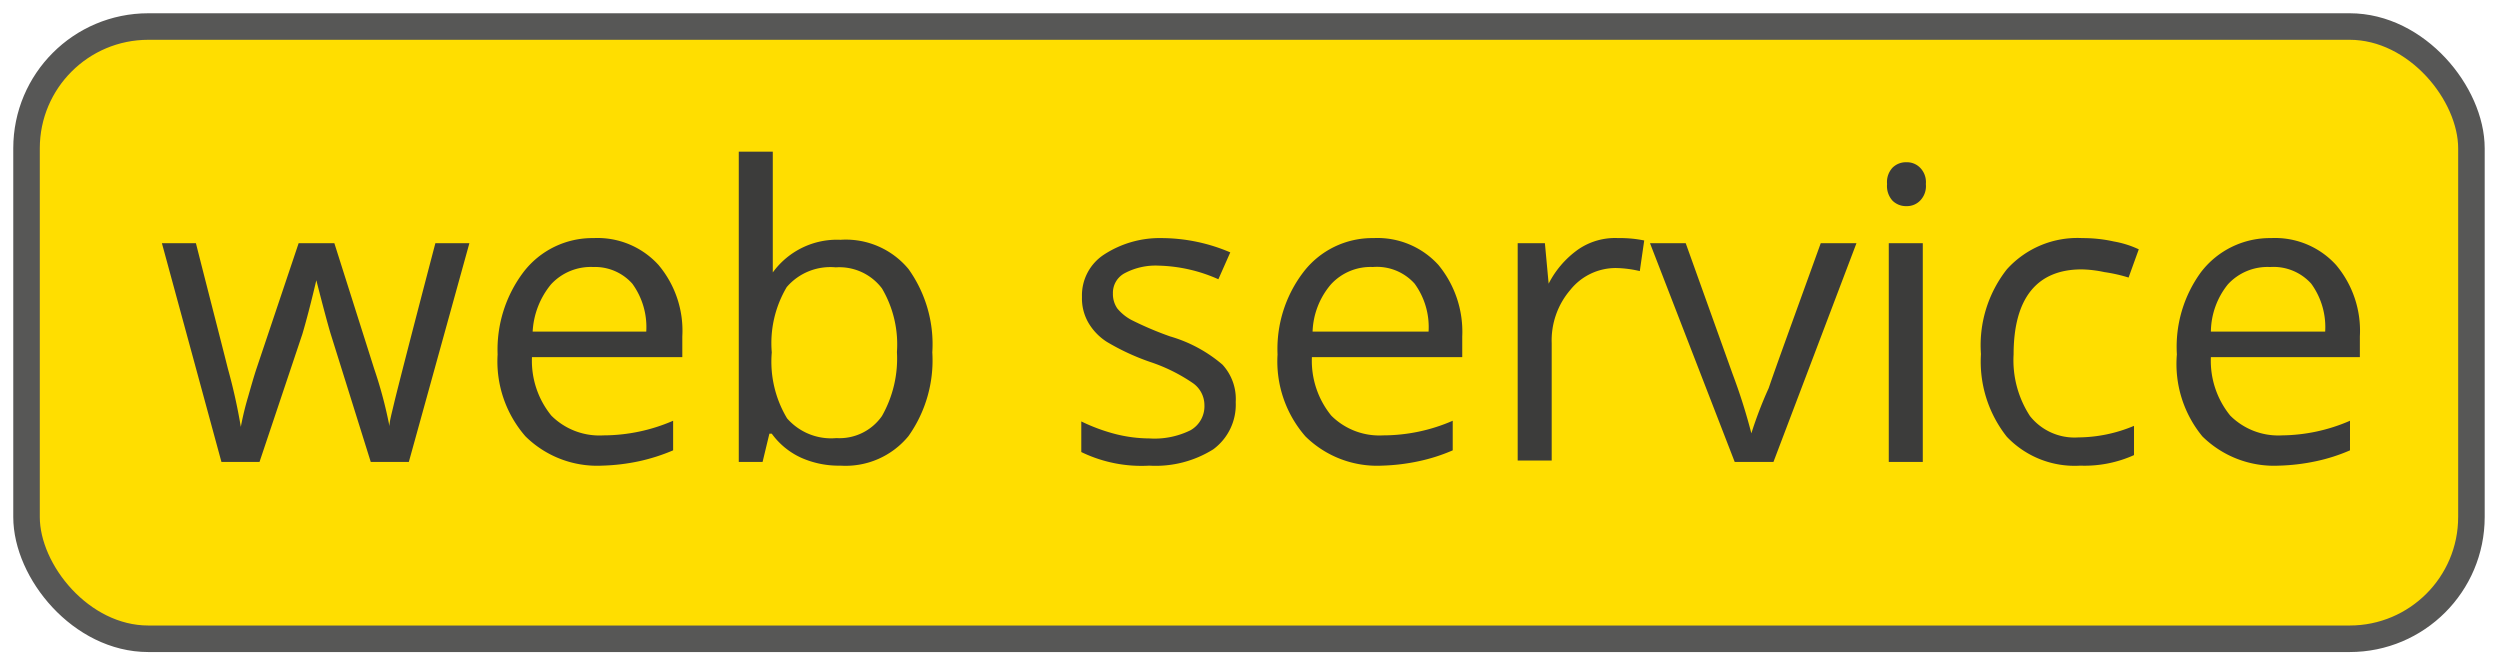 <svg id="Layer_1" data-name="Layer 1" xmlns="http://www.w3.org/2000/svg" viewBox="0 0 73.5 19.5"><defs><style>.cls-1{fill:#ffde00;stroke:#575756;stroke-miterlimit:10;stroke-width:0.78px;}.cls-2{fill:#3c3c3b;}</style></defs><title>badges</title><rect class="cls-1" x="0.78" y="0.78" width="71.88" height="18" rx="3.58"/><path class="cls-2" d="M10.9,13.58,9.72,9.81c-.07-.23-.21-.75-.42-1.57h0c-.16.68-.3,1.21-.41,1.58L7.63,13.58H6.51L4.76,7.15h1c.41,1.62.73,2.85.94,3.69a16.45,16.45,0,0,1,.38,1.71h0a8.75,8.75,0,0,1,.21-.87c.1-.35.18-.63.25-.84L8.78,7.15H9.83L11,10.84a12.83,12.83,0,0,1,.45,1.69h0c0-.14.06-.35.13-.65s.47-1.87,1.22-4.73h1l-1.78,6.43Z"/><path class="cls-2" d="M17.7,13.69a3,3,0,0,1-2.25-.86,3.35,3.35,0,0,1-.82-2.41A3.78,3.78,0,0,1,15.39,8,2.55,2.55,0,0,1,17.45,7a2.42,2.42,0,0,1,1.91.79,3,3,0,0,1,.7,2.1v.61H15.64a2.55,2.55,0,0,0,.57,1.72,2,2,0,0,0,1.53.58,5.17,5.17,0,0,0,2.05-.43v.87a5.57,5.57,0,0,1-1,.32A5.93,5.93,0,0,1,17.7,13.69Zm-.26-5.84a1.59,1.59,0,0,0-1.24.51,2.38,2.38,0,0,0-.54,1.39H19a2.17,2.17,0,0,0-.41-1.41A1.47,1.47,0,0,0,17.44,7.85Z"/><path class="cls-2" d="M24.71,7.05a2.39,2.39,0,0,1,2,.86,3.8,3.8,0,0,1,.7,2.45,3.85,3.85,0,0,1-.7,2.46,2.39,2.39,0,0,1-2,.87,2.72,2.72,0,0,1-1.15-.23,2.19,2.19,0,0,1-.87-.71h-.07l-.2.83h-.7V4.46h1V6.67c0,.5,0,1,0,1.34h0A2.33,2.33,0,0,1,24.71,7.05Zm-.14.81a1.69,1.69,0,0,0-1.44.58,3.23,3.23,0,0,0-.44,1.92,3.24,3.24,0,0,0,.45,1.94,1.72,1.72,0,0,0,1.45.58,1.52,1.52,0,0,0,1.34-.65,3.42,3.42,0,0,0,.44-1.88,3.24,3.24,0,0,0-.44-1.87A1.57,1.57,0,0,0,24.57,7.86Z"/><path class="cls-2" d="M36.33,11.82a1.63,1.63,0,0,1-.66,1.39,3.19,3.19,0,0,1-1.88.48,4.05,4.05,0,0,1-2-.4v-.9a5.32,5.32,0,0,0,1,.37,4.14,4.14,0,0,0,1,.13A2.39,2.39,0,0,0,35,12.65a.81.81,0,0,0,.41-.74.79.79,0,0,0-.33-.64,5,5,0,0,0-1.27-.63,6.81,6.81,0,0,1-1.27-.59A1.66,1.66,0,0,1,32,9.49a1.43,1.43,0,0,1-.19-.76,1.43,1.43,0,0,1,.64-1.24A3,3,0,0,1,34.17,7a5.16,5.16,0,0,1,2,.42l-.35.79a4.56,4.56,0,0,0-1.75-.4,1.94,1.94,0,0,0-1,.22.65.65,0,0,0-.35.6.74.74,0,0,0,.13.44,1.38,1.38,0,0,0,.42.34,9.8,9.8,0,0,0,1.13.48,4.14,4.14,0,0,1,1.54.83A1.49,1.49,0,0,1,36.33,11.82Z"/><path class="cls-2" d="M40.63,13.69a3,3,0,0,1-2.25-.86,3.35,3.35,0,0,1-.82-2.41A3.72,3.72,0,0,1,38.32,8,2.55,2.55,0,0,1,40.38,7a2.42,2.42,0,0,1,1.91.79,3.09,3.09,0,0,1,.7,2.1v.61H38.57a2.55,2.55,0,0,0,.57,1.72,2,2,0,0,0,1.52.58,5.13,5.13,0,0,0,2.05-.43v.87a5.23,5.23,0,0,1-1,.32A5.93,5.93,0,0,1,40.63,13.69Zm-.27-5.84a1.58,1.58,0,0,0-1.23.51,2.25,2.25,0,0,0-.54,1.39H42a2.17,2.17,0,0,0-.41-1.41A1.49,1.49,0,0,0,40.36,7.85Z"/><path class="cls-2" d="M47.58,7a3.51,3.51,0,0,1,.76.07l-.13.9a3.27,3.27,0,0,0-.7-.09,1.71,1.71,0,0,0-1.34.64,2.28,2.28,0,0,0-.55,1.57v3.45h-1V7.15h.8l.11,1.19h0a2.78,2.78,0,0,1,.86-1A1.91,1.91,0,0,1,47.58,7Z"/><path class="cls-2" d="M51,13.58,48.51,7.15h1.05L50.94,11a16.82,16.82,0,0,1,.55,1.74h0A11.9,11.9,0,0,1,52,11.41c.22-.65.74-2.07,1.53-4.26h1.05l-2.44,6.43Z"/><path class="cls-2" d="M55.48,5.41a.62.62,0,0,1,.16-.48.56.56,0,0,1,.41-.16.54.54,0,0,1,.4.16.6.6,0,0,1,.17.48.61.61,0,0,1-.17.49.54.54,0,0,1-.4.16.56.56,0,0,1-.41-.16A.64.64,0,0,1,55.48,5.41Zm1.05,8.17h-1V7.15h1Z"/><path class="cls-2" d="M61.16,13.69A2.75,2.75,0,0,1,59,12.84a3.56,3.56,0,0,1-.76-2.43A3.61,3.61,0,0,1,59,7.92,2.79,2.79,0,0,1,61.22,7a4.2,4.2,0,0,1,.93.1,2.86,2.86,0,0,1,.73.23l-.3.83A4.55,4.55,0,0,0,61.87,8a3.47,3.47,0,0,0-.67-.08c-1.3,0-2,.83-2,2.5a3,3,0,0,0,.48,1.81,1.67,1.67,0,0,0,1.42.63,4.3,4.3,0,0,0,1.64-.34v.86A3.54,3.54,0,0,1,61.16,13.69Z"/><path class="cls-2" d="M67,13.69a3,3,0,0,1-2.25-.86A3.35,3.35,0,0,1,64,10.42,3.72,3.72,0,0,1,64.71,8,2.55,2.55,0,0,1,66.77,7a2.42,2.42,0,0,1,1.91.79,3,3,0,0,1,.7,2.1v.61H65a2.55,2.55,0,0,0,.57,1.72,2,2,0,0,0,1.52.58,5.13,5.13,0,0,0,2-.43v.87a5.23,5.23,0,0,1-1,.32A5.93,5.93,0,0,1,67,13.69Zm-.27-5.84a1.58,1.58,0,0,0-1.23.51A2.25,2.25,0,0,0,65,9.75h3.36a2.17,2.17,0,0,0-.41-1.41A1.49,1.49,0,0,0,66.75,7.85Z"/></svg>